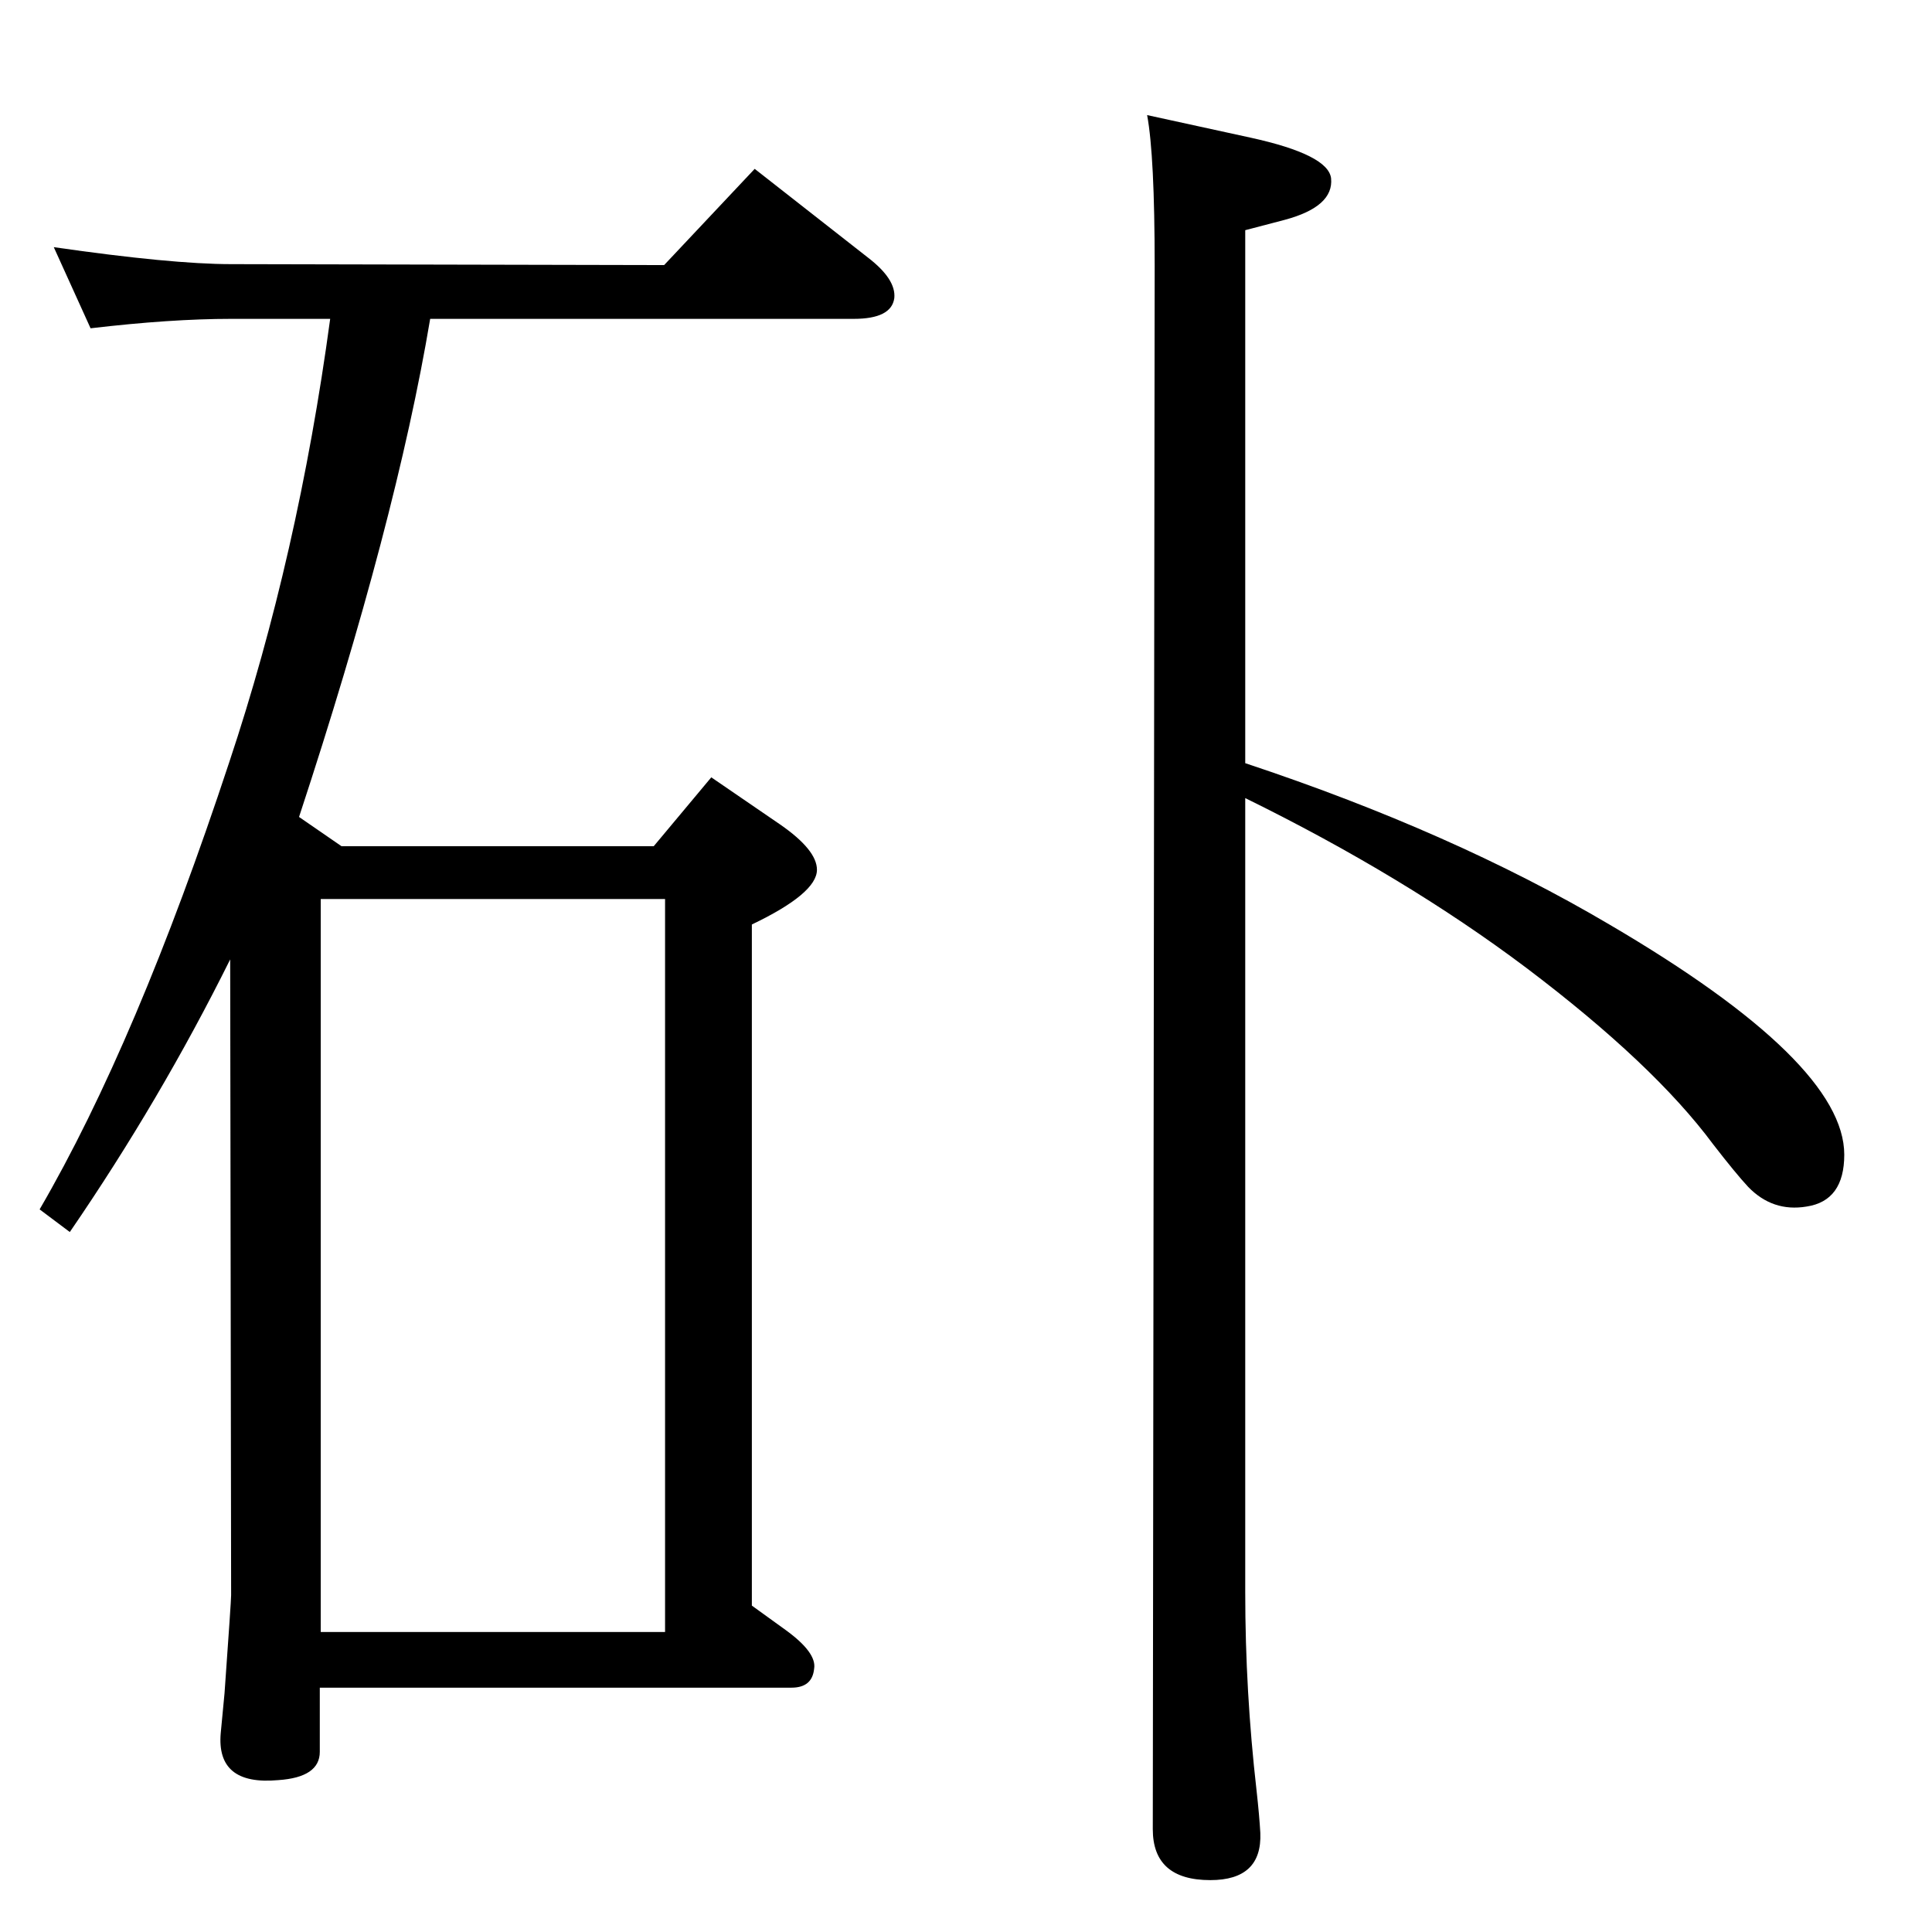 <?xml version="1.0" standalone="no"?>
<!DOCTYPE svg PUBLIC "-//W3C//DTD SVG 1.1//EN" "http://www.w3.org/Graphics/SVG/1.1/DTD/svg11.dtd" >
<svg xmlns="http://www.w3.org/2000/svg" xmlns:xlink="http://www.w3.org/1999/xlink" version="1.1" viewBox="0 0 2048 2048">
  <g transform="matrix(1 0 0 -1 0 2048)">
   <path fill="currentColor"
d="M1320 1239q220 -73 386 -171q249 -146 249 -244q0 -49 -40 -55q-36 -6 -62 21q-13 14 -37 45q-63 85 -198 187q-129 97 -298 180v-842q0 -105 12 -210q3 -27 4 -45q2 -50 -53 -50q-61 0 -61 54l2 1657q0 117 -8 160l110 -24q82 -18 85 -43q3 -30 -49 -44l-42 -11v-565z
M456 1710q-36 -215 -139 -528l45 -31h331l61 73l73 -50q39 -27 39 -48q0 -25 -69 -58v-722l36 -26q33 -24 30 -41q-2 -20 -24 -20h-500v-68q0 -27 -44 -30q-66 -6 -61 50l4 42q7 98 7 104l-1 674q-74 -149 -170 -289l-32 24q103 177 201 474q73 219 107 470h-105
q-64 0 -149 -10l-39 86q125 -18 188 -18l459 -1l96 102l120 -94q30 -23 28 -43q-3 -22 -43 -22h-449zM340 318h365v777h-365v-777z" />
  </g>

</svg>
